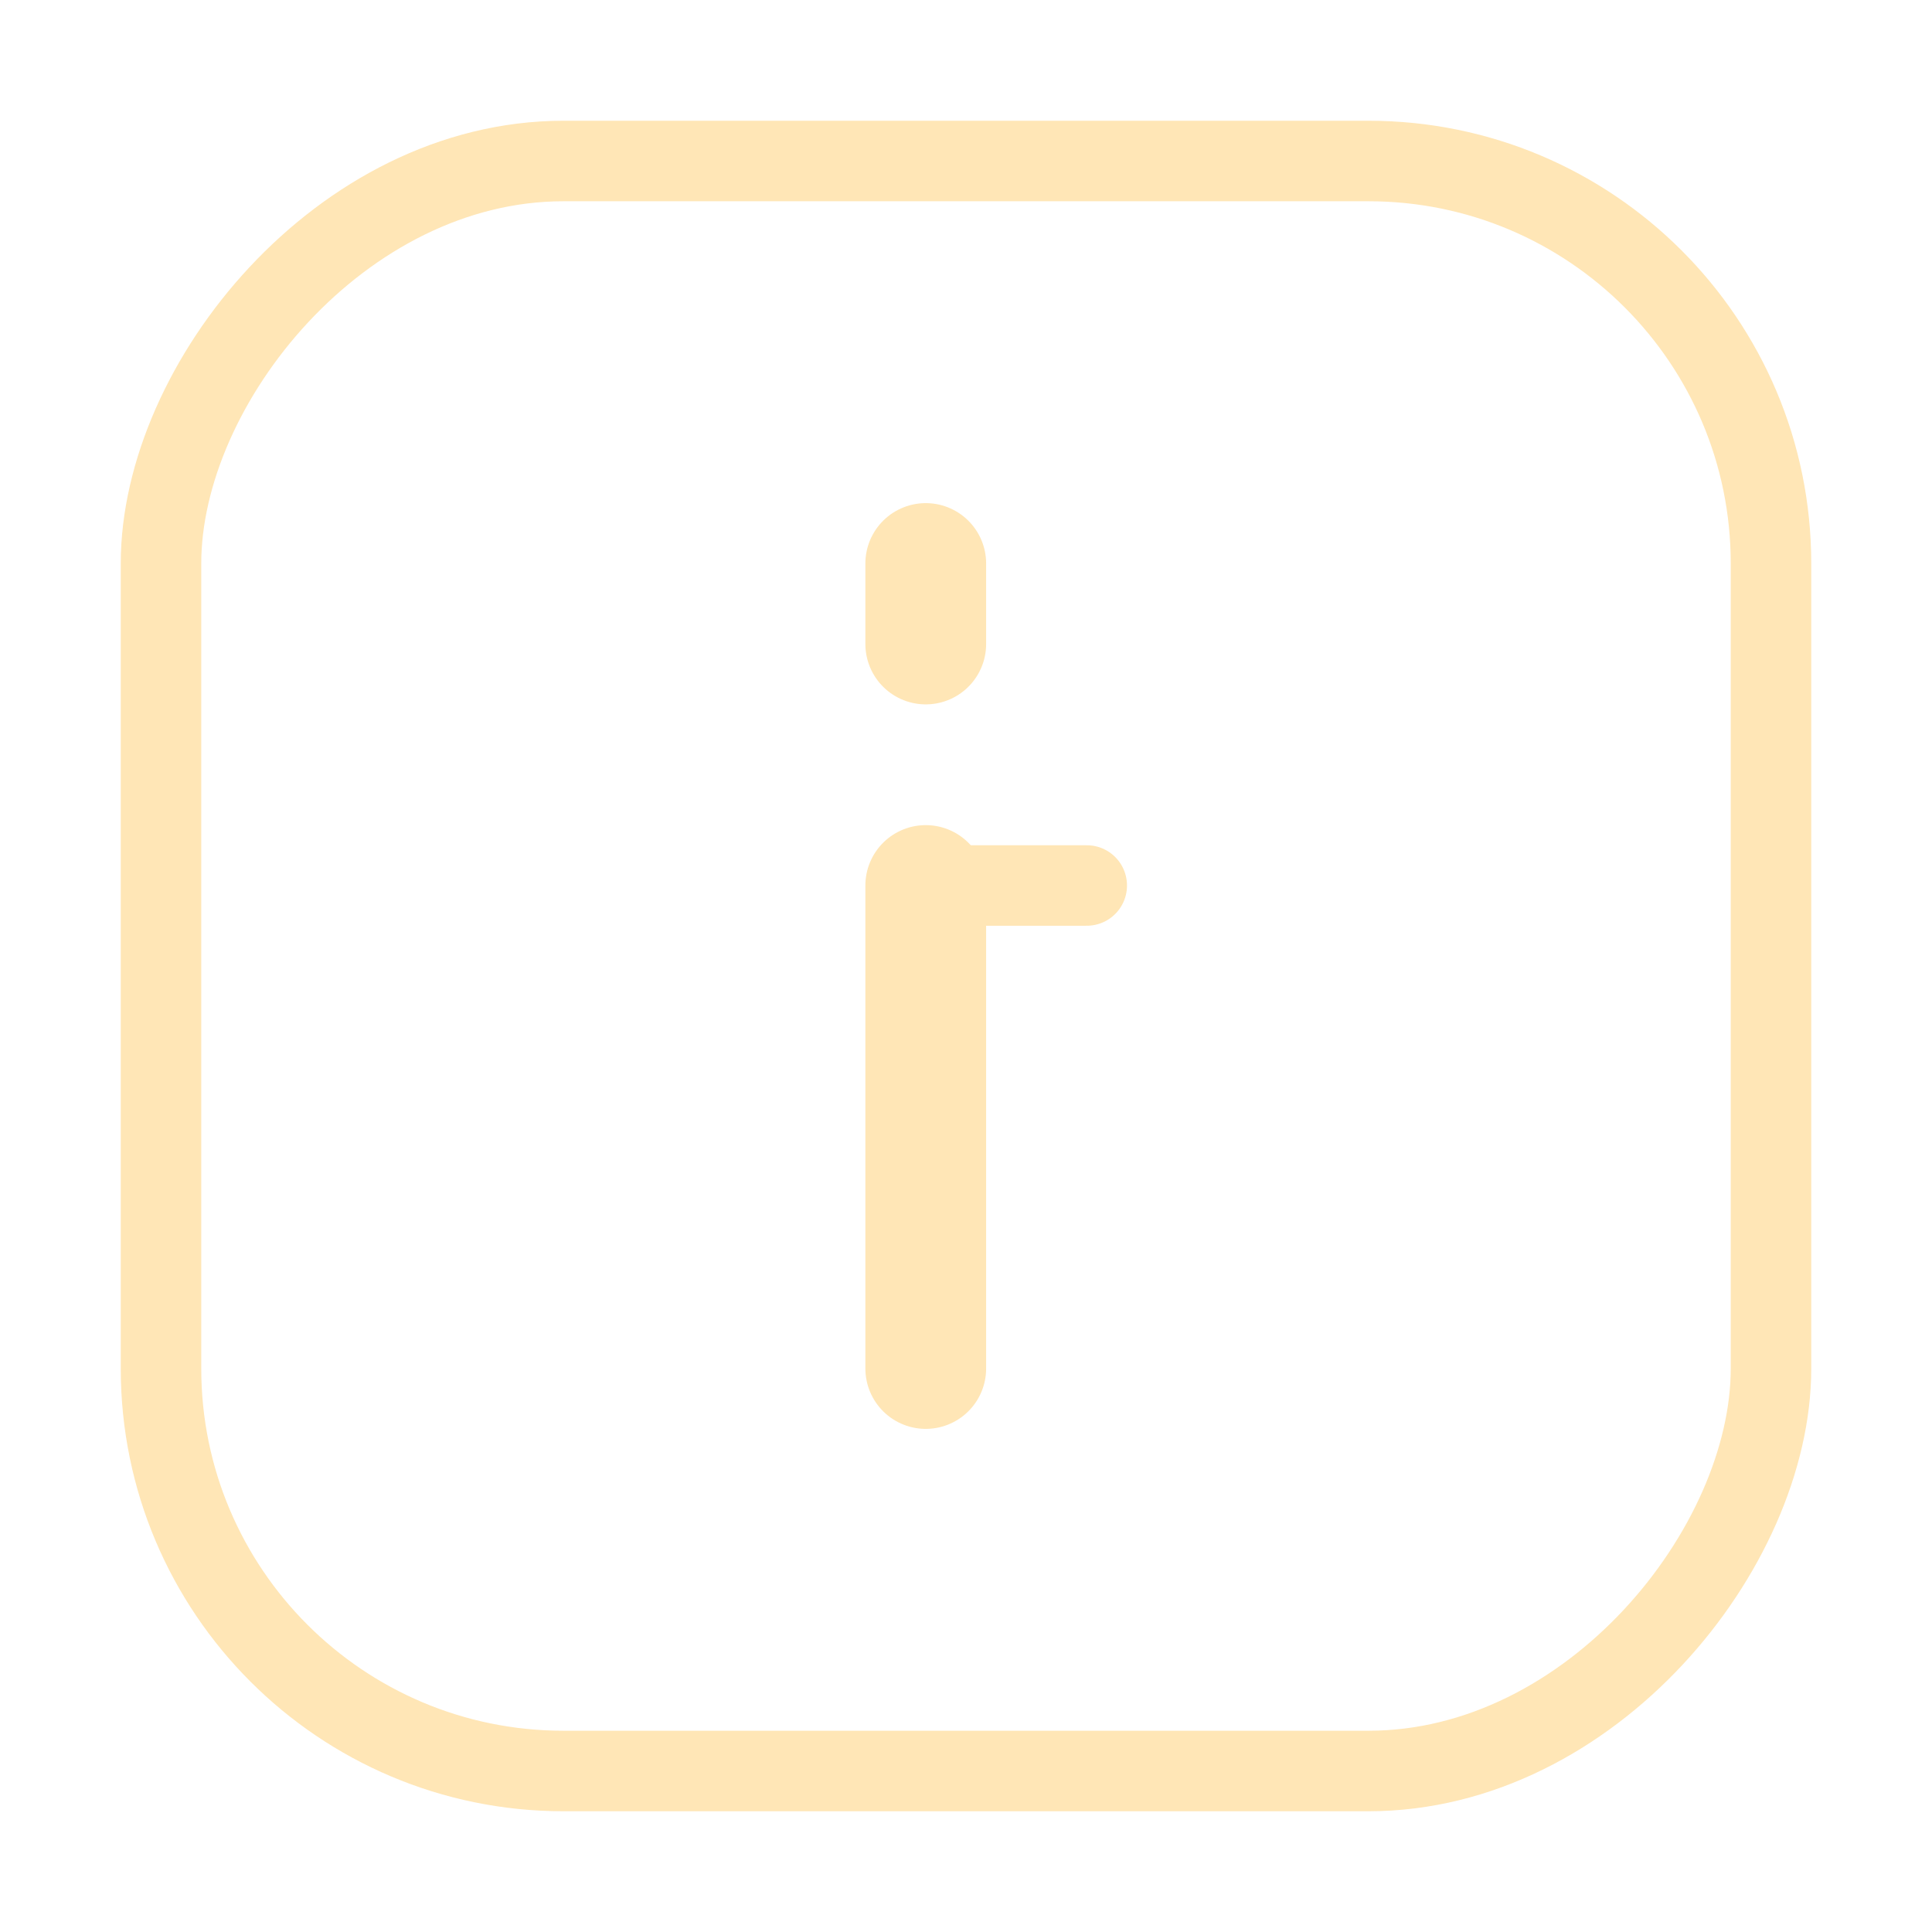 <svg width="24" height="24" viewBox="0 0 24 24" fill="none" xmlns="http://www.w3.org/2000/svg">
<g opacity="0.3">
<rect width="20" height="20" rx="5" transform="matrix(-1 -8.74228e-08 -8.74228e-08 1 22 2)" stroke="#FFAA09"/>
<path d="M11.5 17L11.5 11" stroke="#FFAA09" stroke-width="1.5" stroke-linecap="round" stroke-linejoin="round"/>
<path d="M13.5 11L11.5 11" stroke="#FFAA09" stroke-linecap="round" stroke-linejoin="round"/>
<path d="M11.5 8L11.5 7" stroke="#FFAA09" stroke-width="1.5" stroke-linecap="round" stroke-linejoin="round"/>
</g>
</svg>
